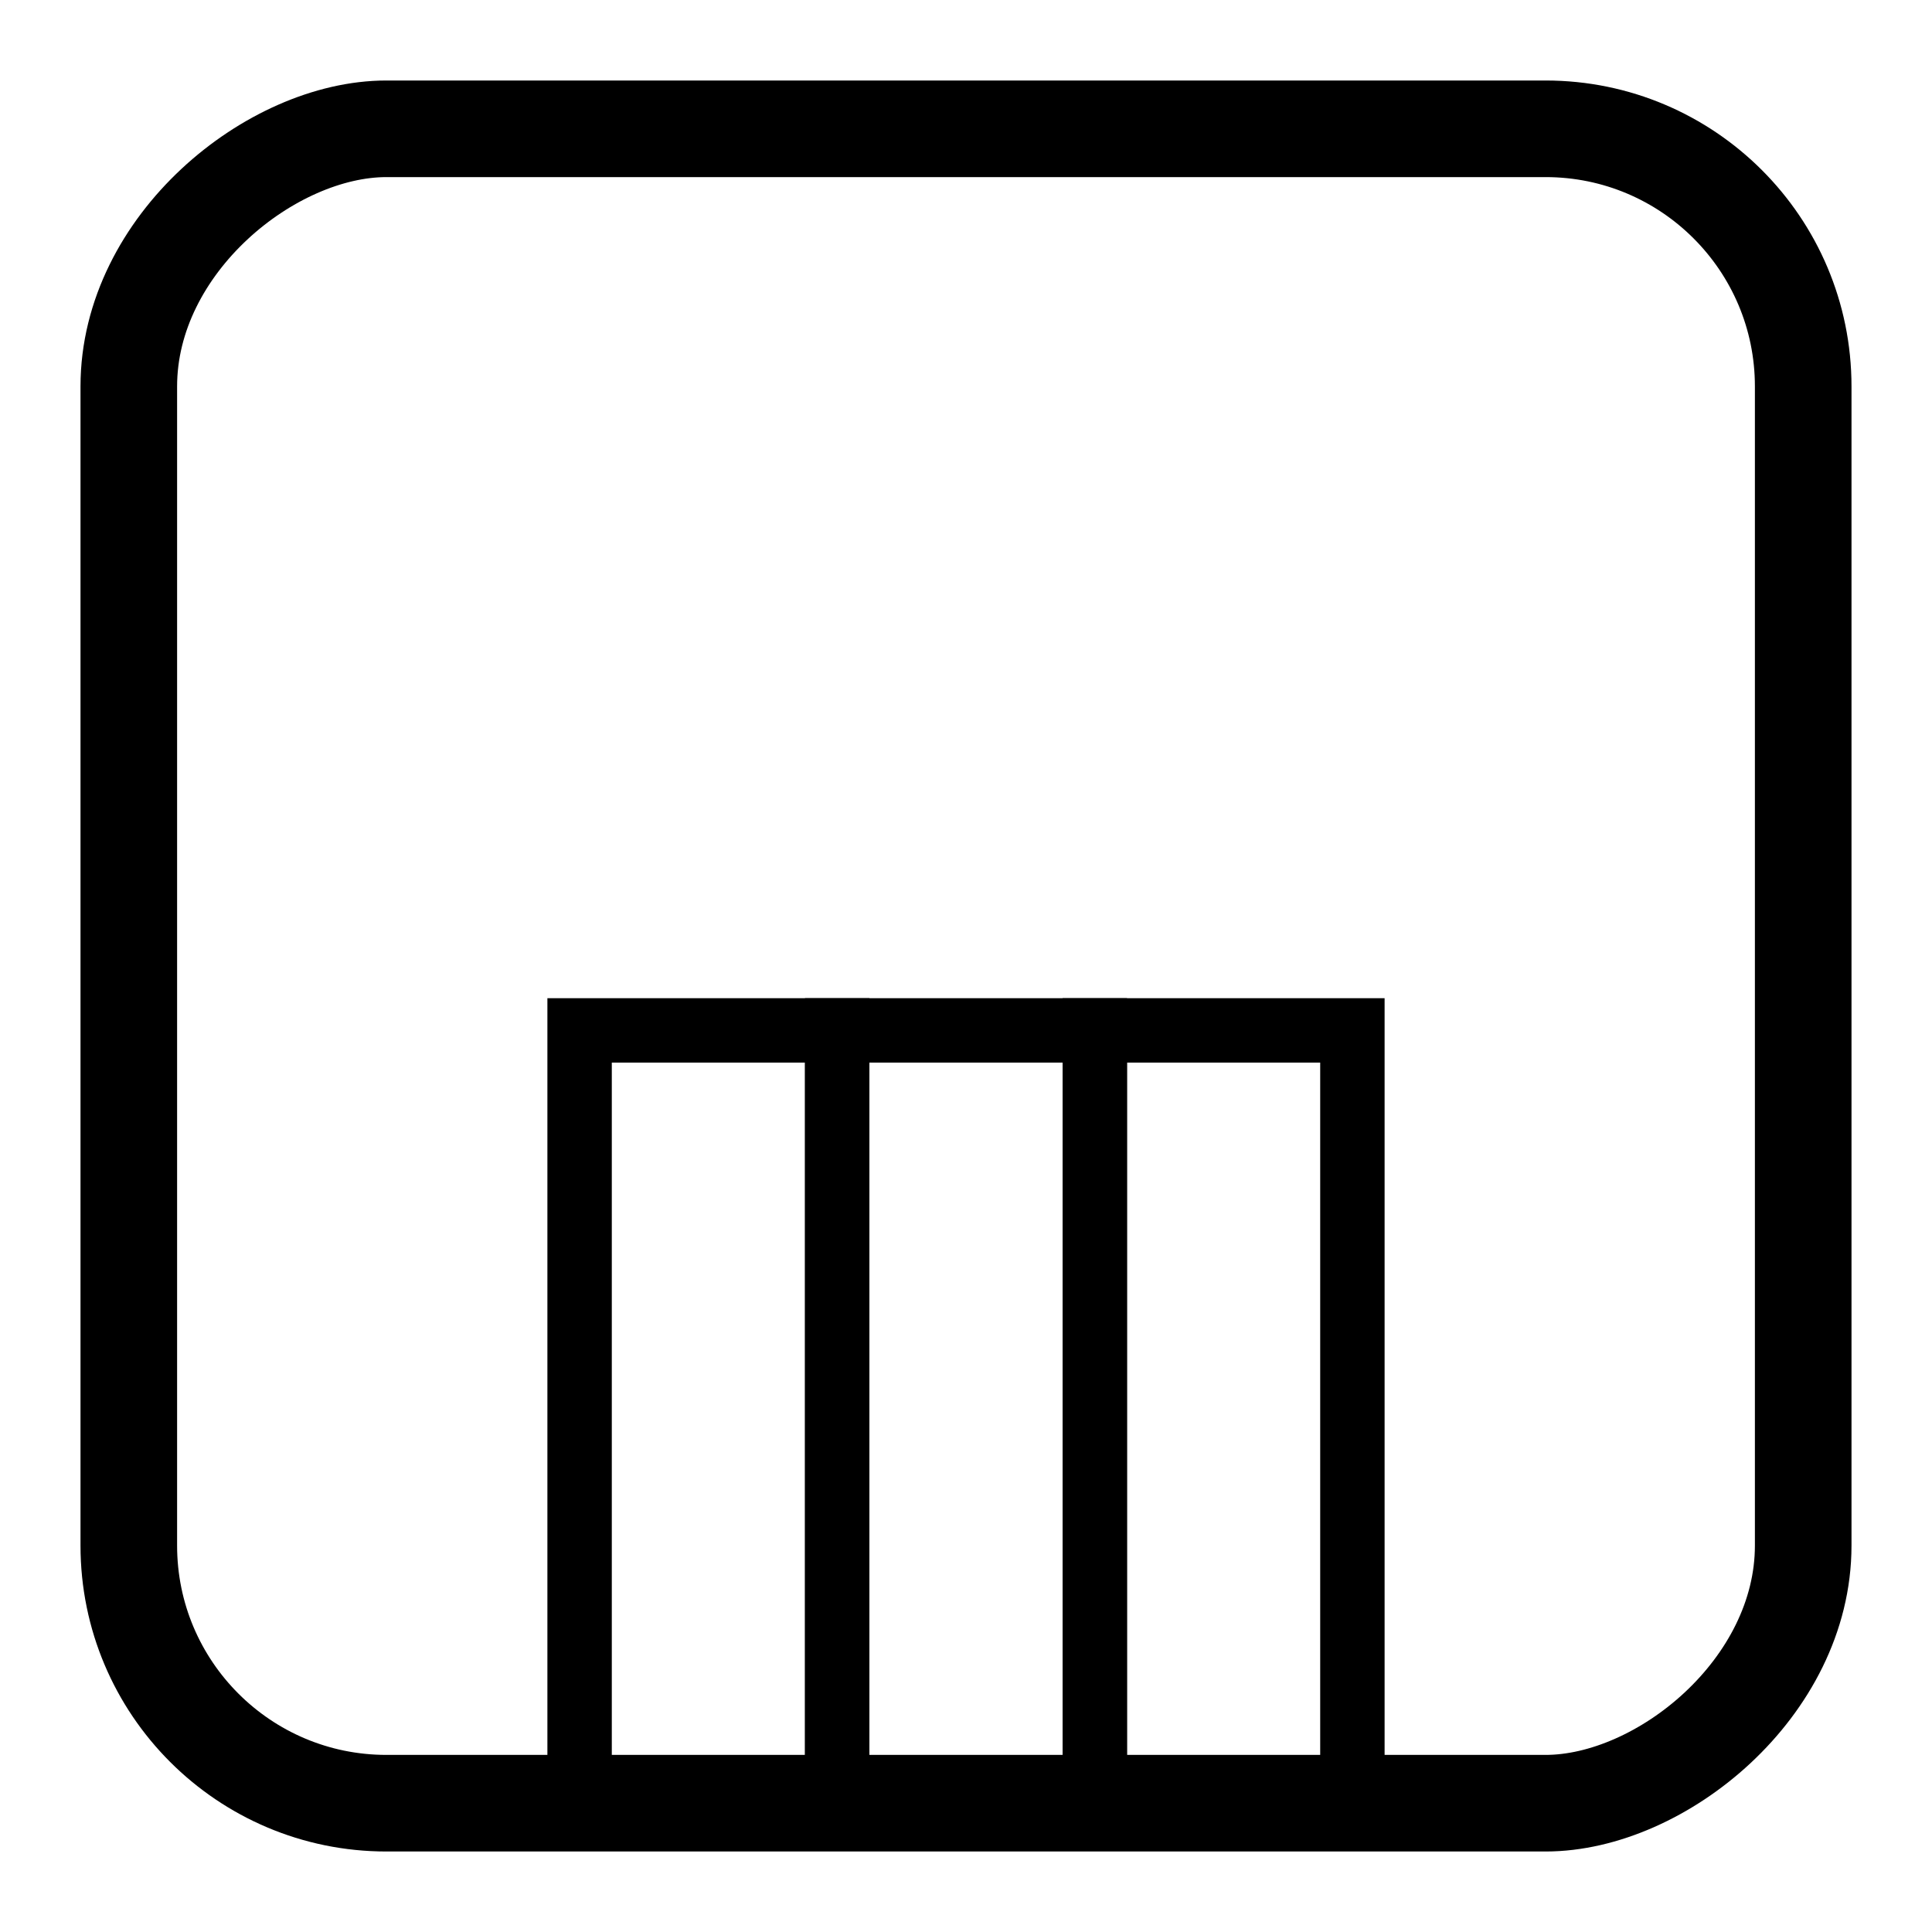 <svg xmlns="http://www.w3.org/2000/svg" viewBox="0 0 30 30"><title>cm_stripes_square</title><rect x="2" y="2" width="26" height="26" rx="4" transform="translate(0 30) rotate(-90)" style="fill:none;stroke:#000000;stroke-miterlimit:10;stroke-width:1.5px"/><rect x="9" y="16" width="4" height="12" style="fill:none;stroke:#000000;stroke-miterlimit:10"/><rect x="13" y="16" width="4" height="12" style="fill:none;stroke:#000000;stroke-miterlimit:10"/><rect x="17" y="16" width="4" height="12" style="fill:none;stroke:#000000;stroke-miterlimit:10"/></svg>